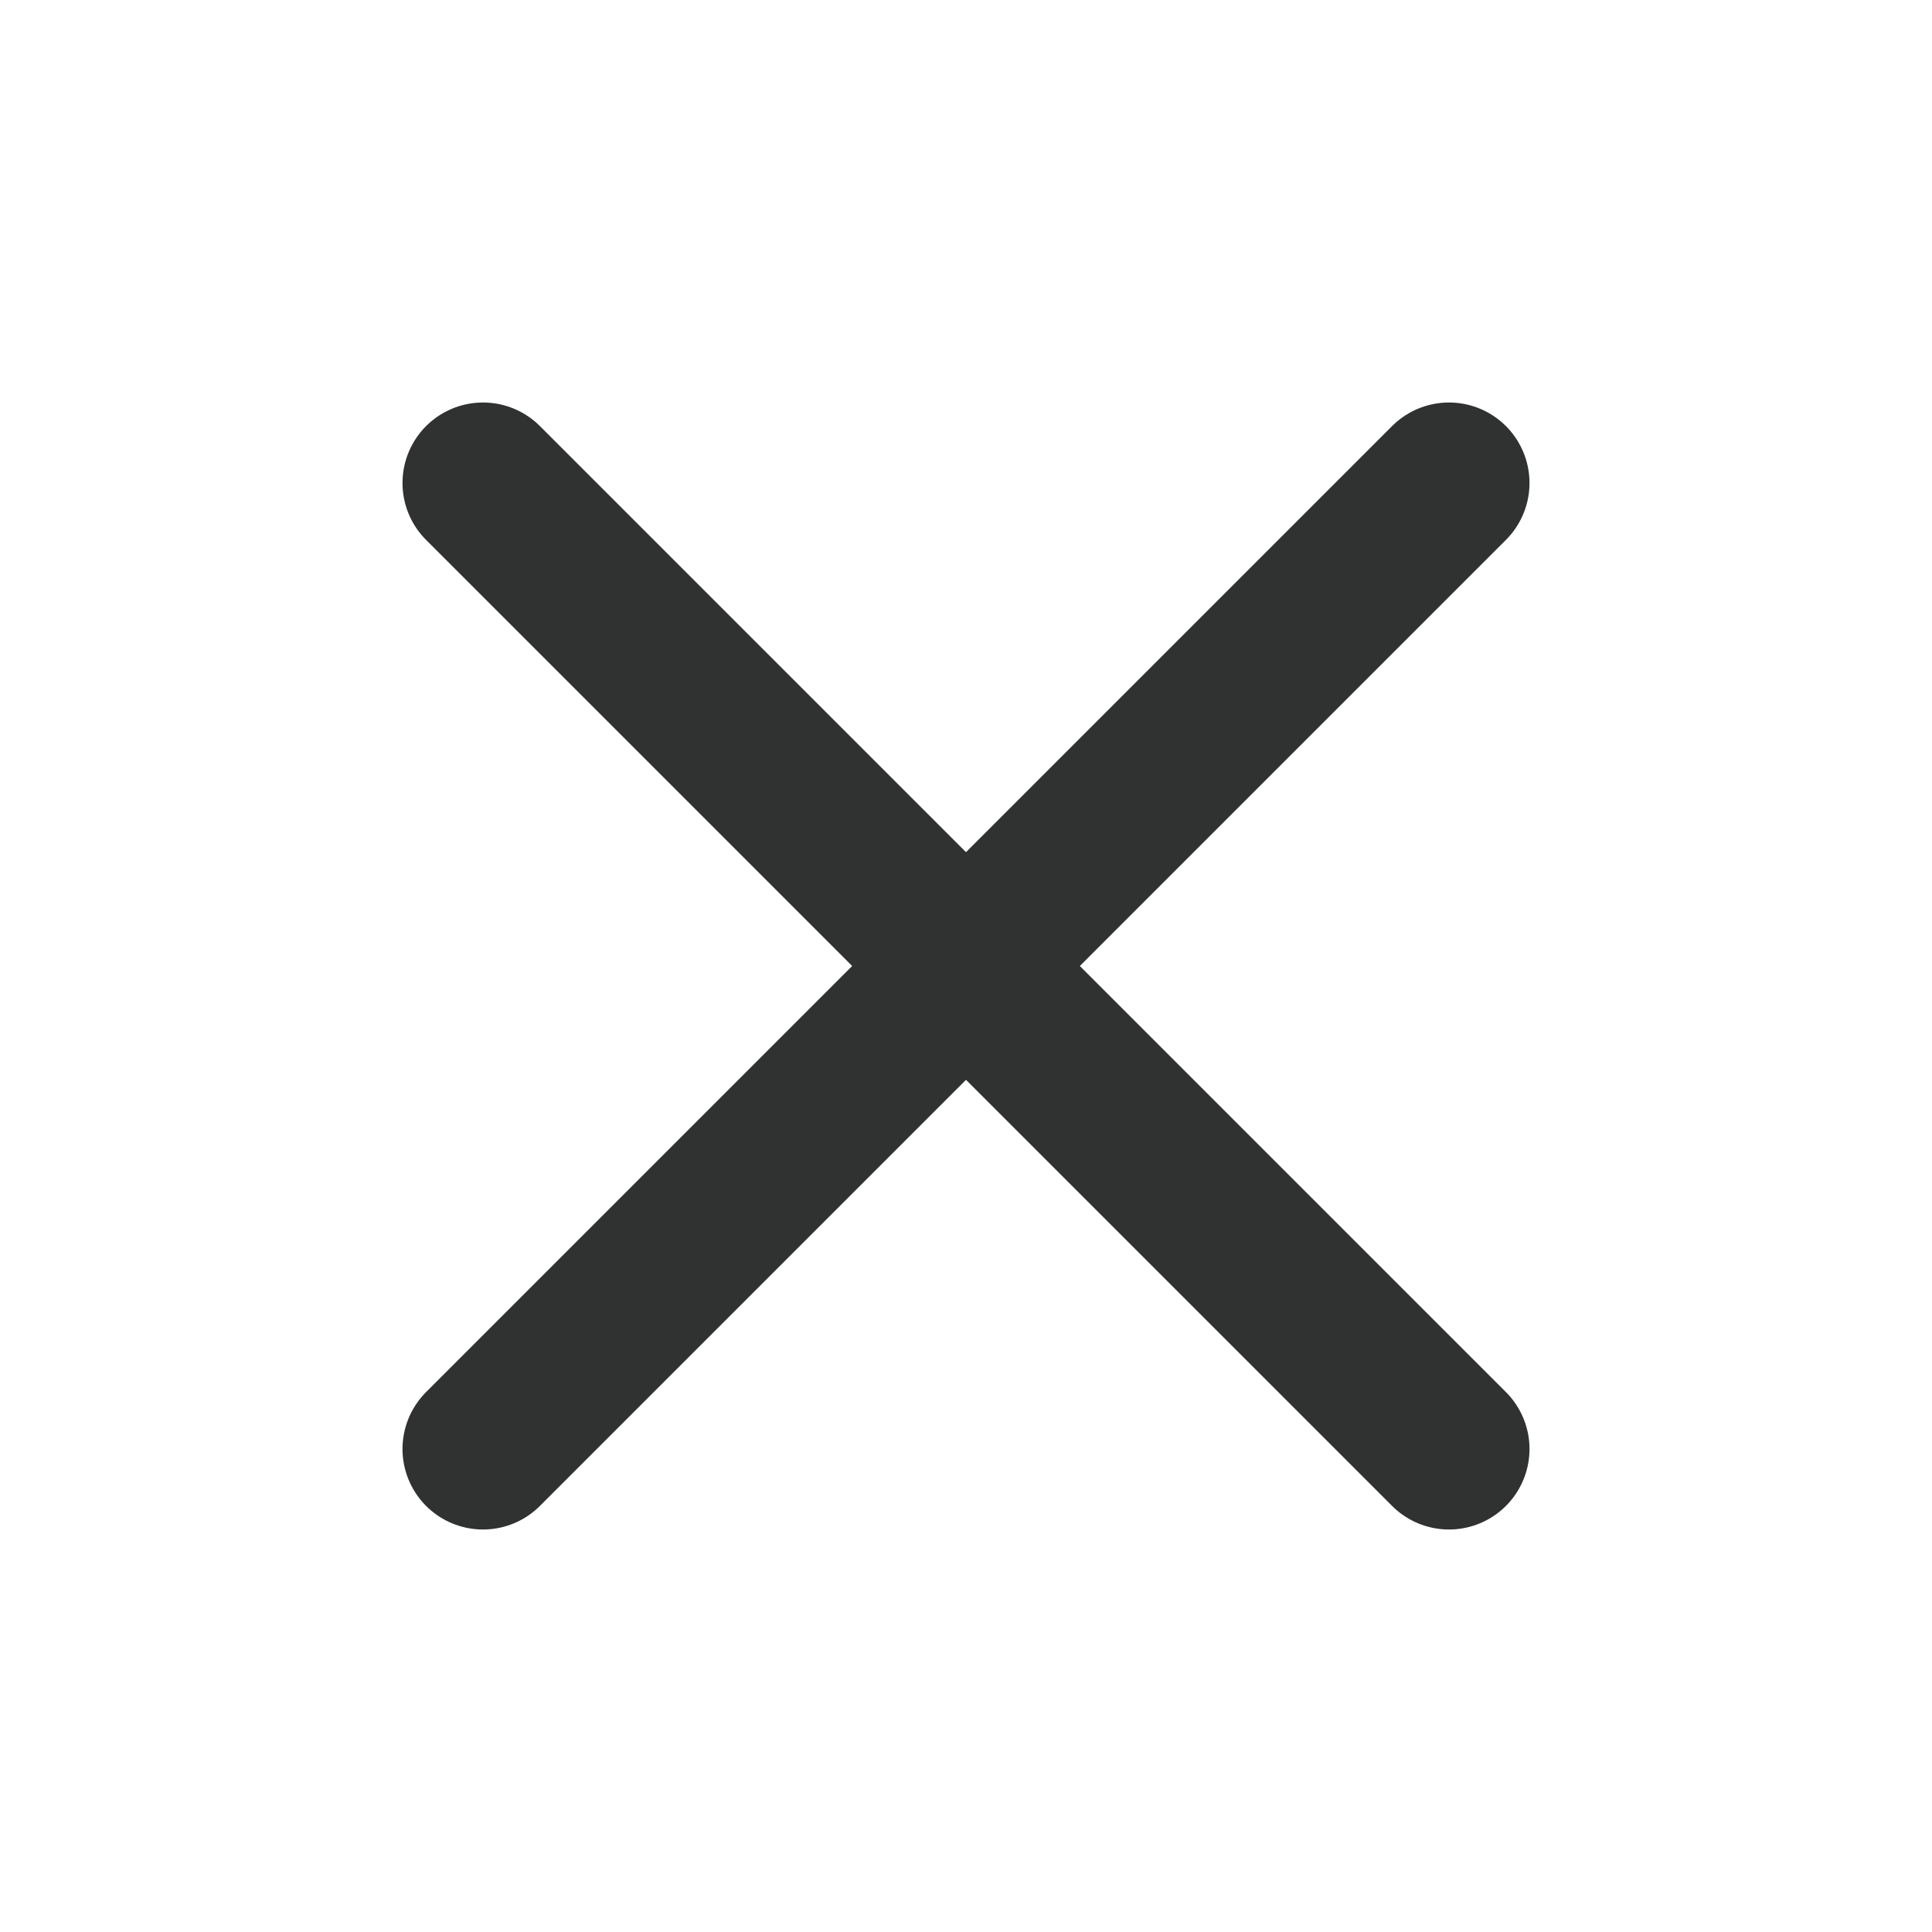 <svg width="24" height="24" viewBox="0 0 24 24" fill="none" xmlns="http://www.w3.org/2000/svg">
<path d="M18 6L6 18" stroke="#303131" stroke-width="2" stroke-linecap="round" stroke-linejoin="round"/>
<path d="M6 6L18 18" stroke="#303131" stroke-width="2" stroke-linecap="round" stroke-linejoin="round"/>
</svg>
